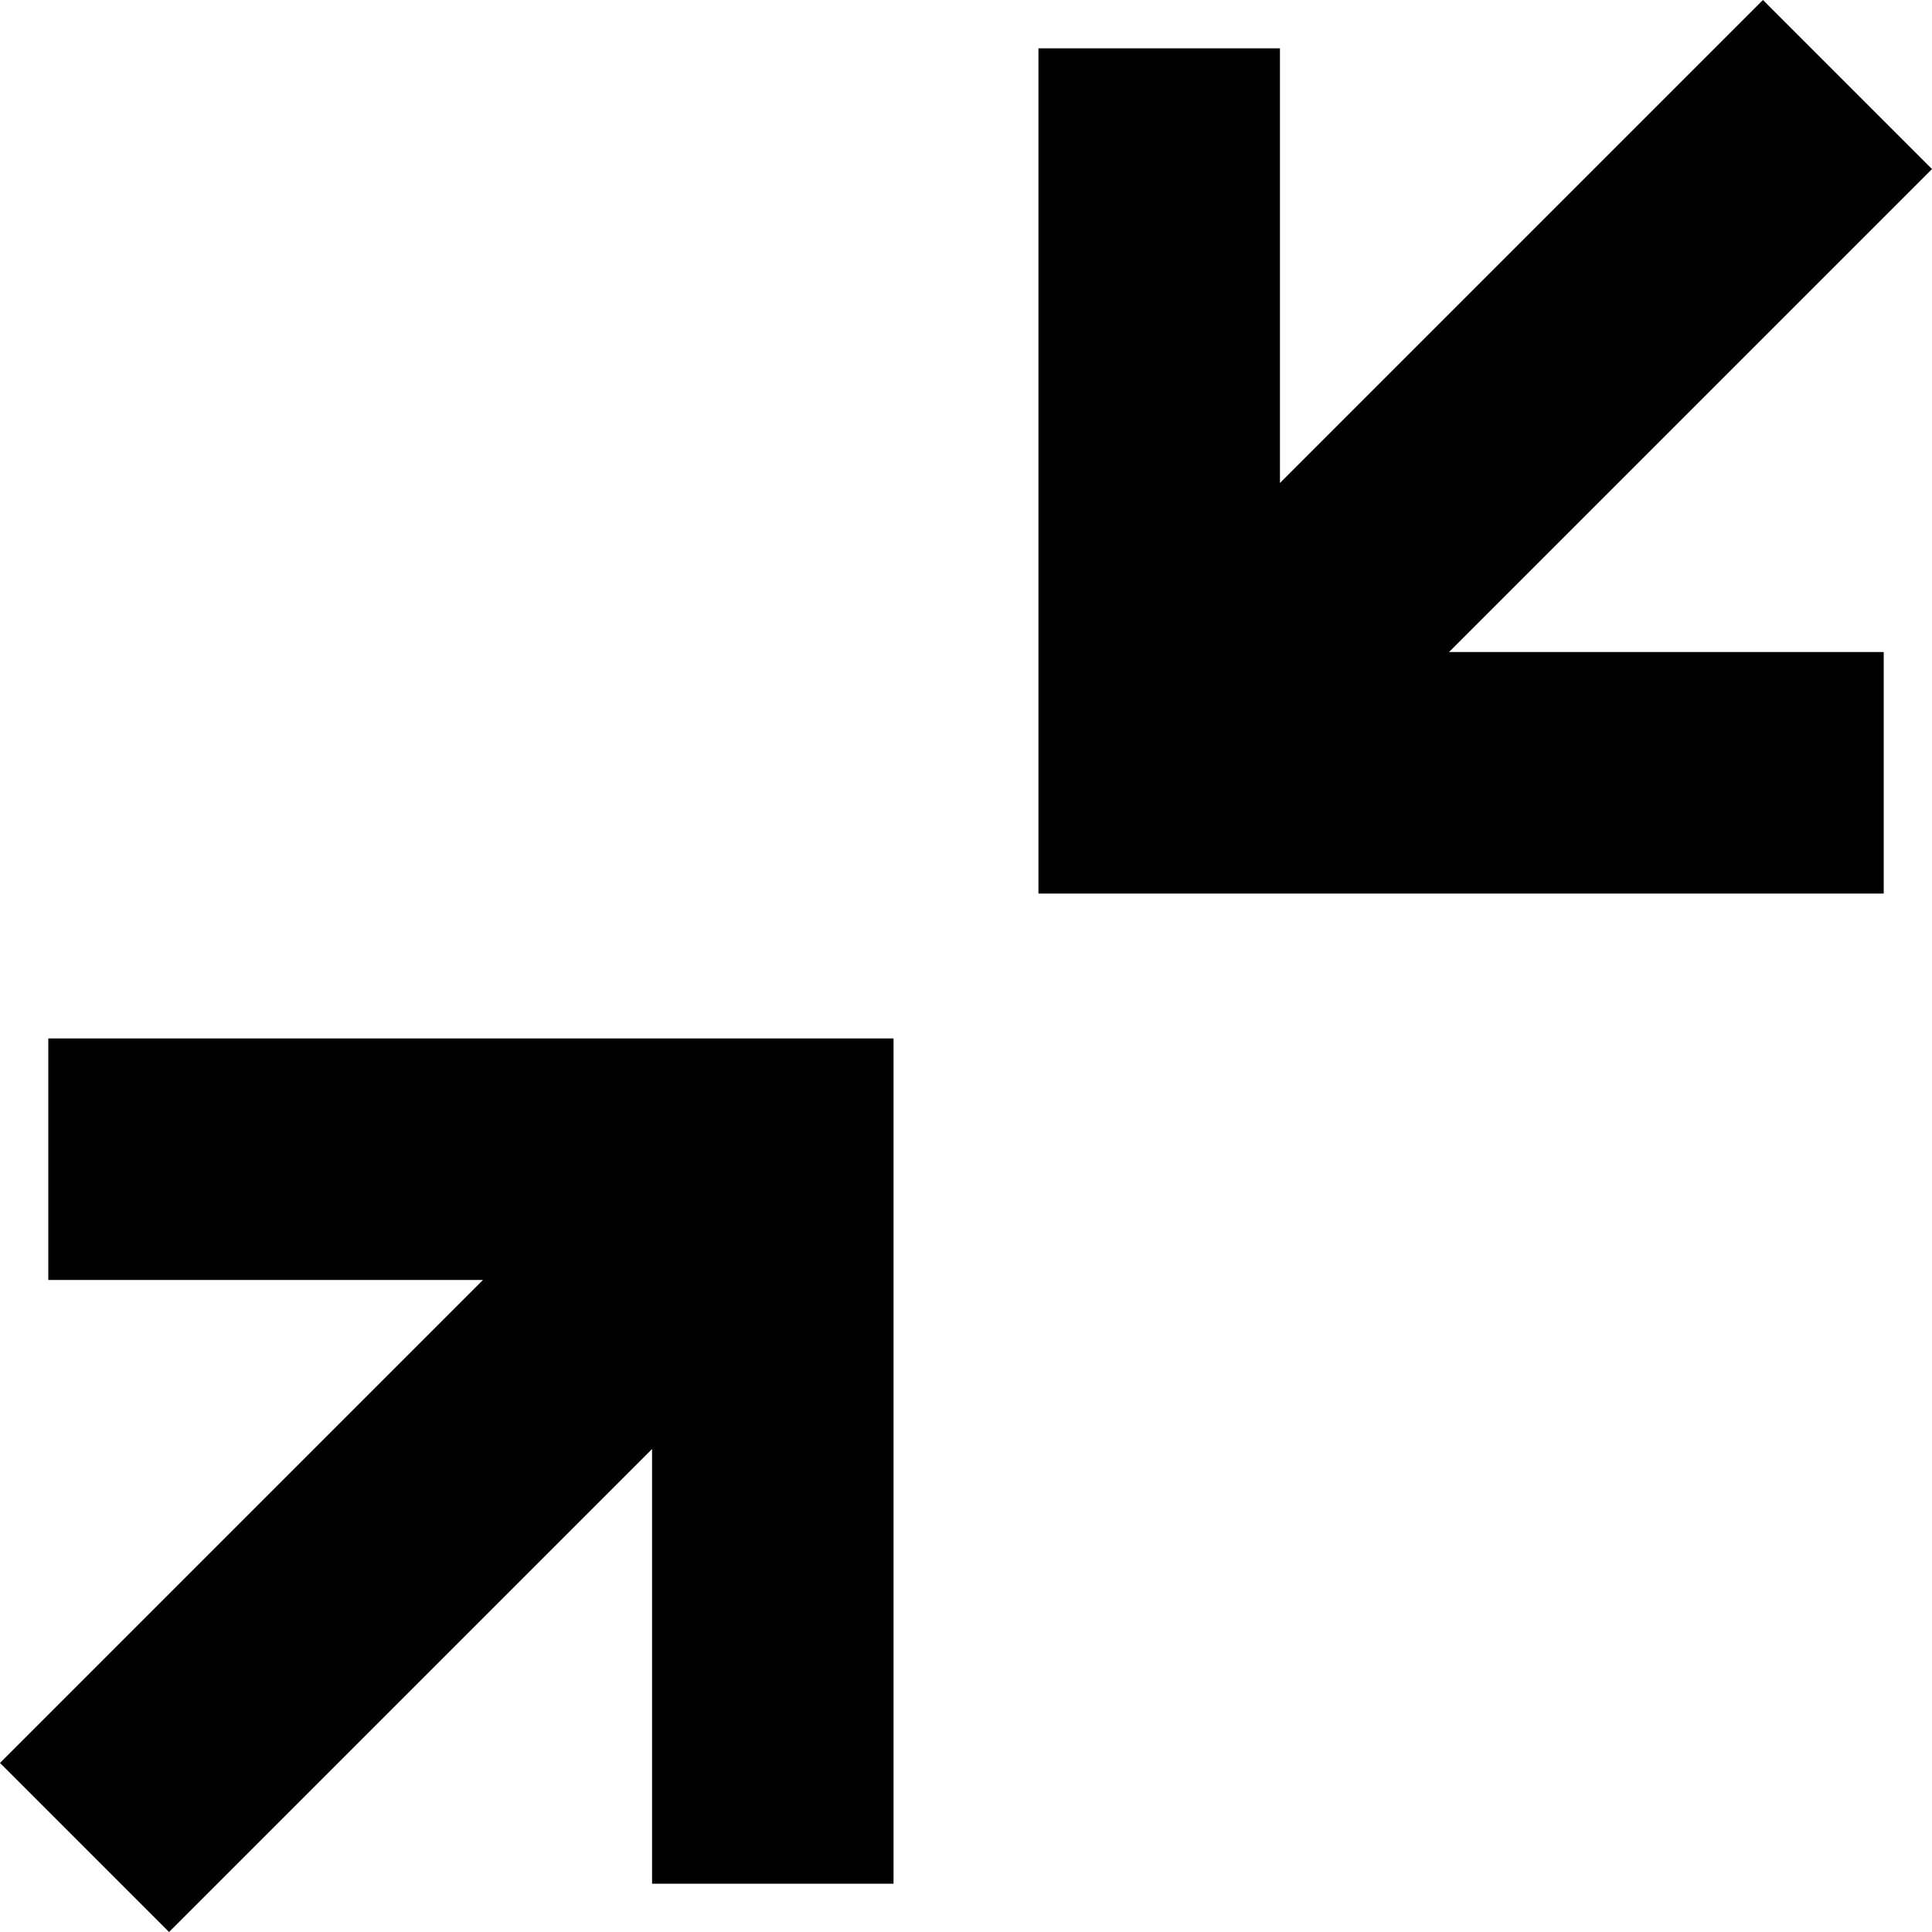 <svg width="16" height="16" viewBox="0 0 16 16" xmlns="http://www.w3.org/2000/svg">
<path d="M15.6 5.4L12 5.4L16 1.4L14.6 0L10.6 4L10.6 0.4L8.6 0.4L8.6 7.4L15.6 7.4L15.6 5.4Z" />
<path d="M1.4 16L5.4 12L5.4 15.6L7.4 15.6L7.4 8.6L0.4 8.6L0.4 10.6L4 10.6L2.44411e-05 14.6L1.4 16Z" />
</svg>
